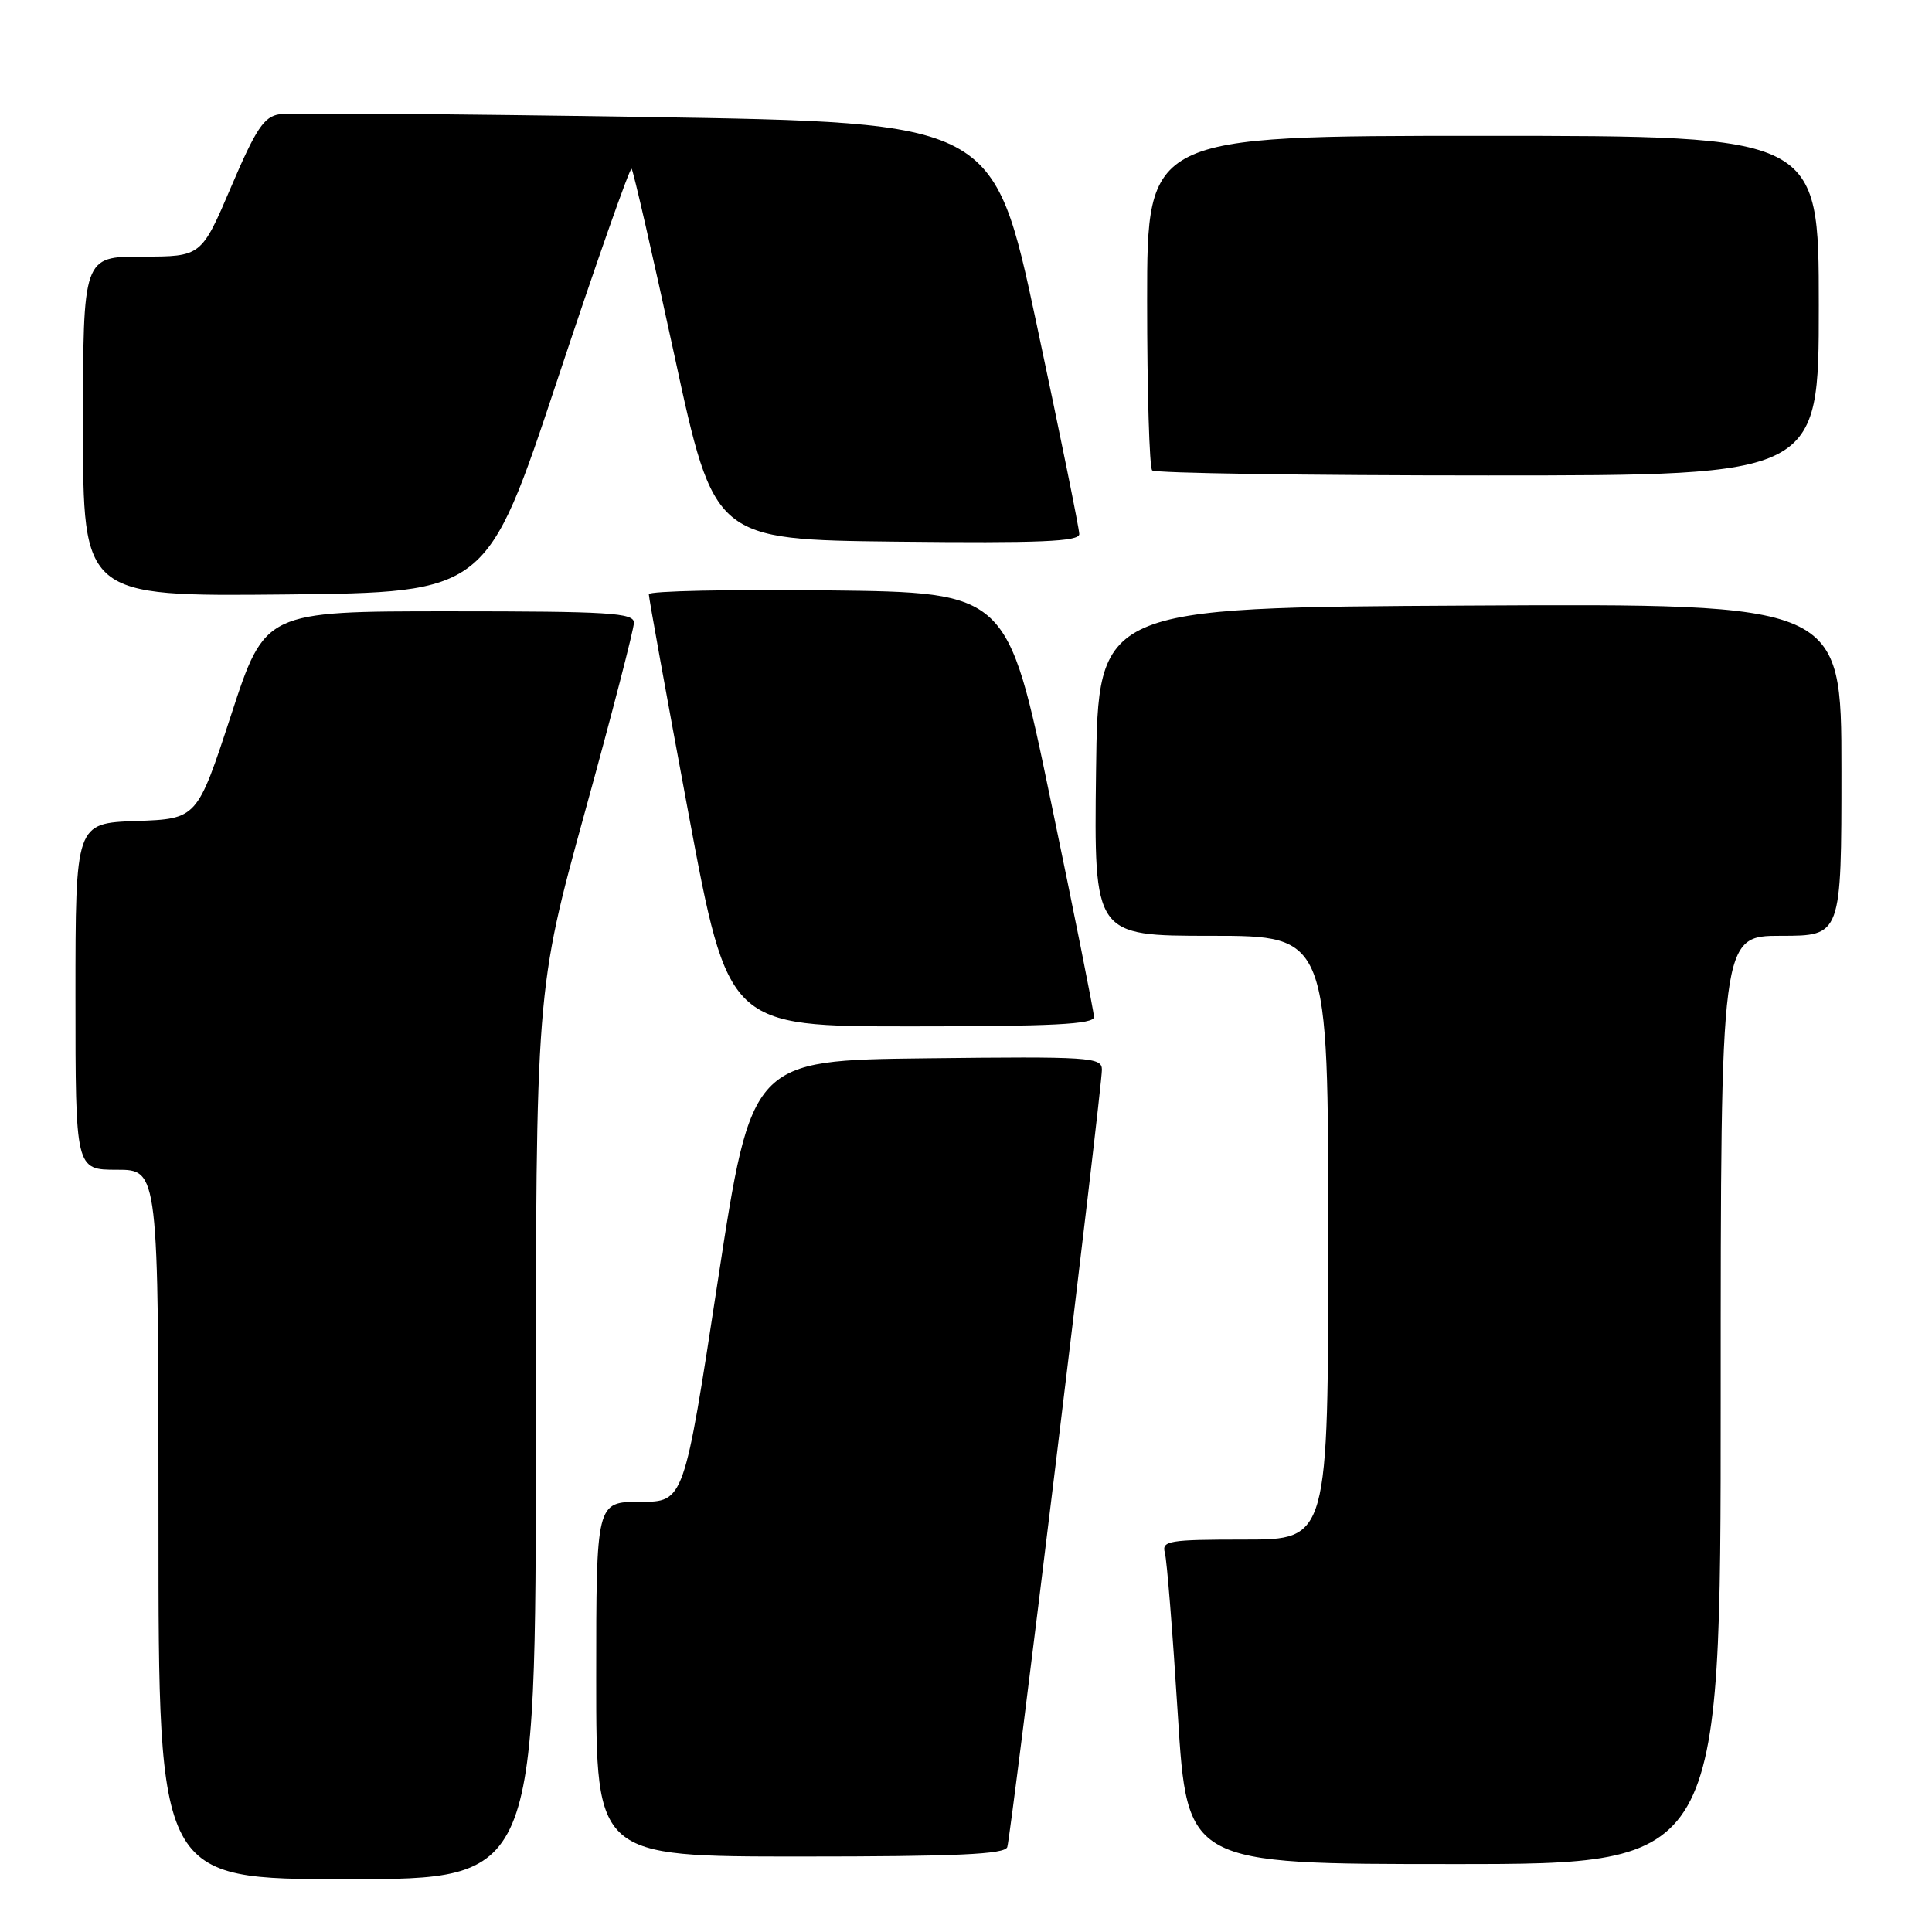 <?xml version="1.0" encoding="UTF-8" standalone="no"?>
<!DOCTYPE svg PUBLIC "-//W3C//DTD SVG 1.1//EN" "http://www.w3.org/Graphics/SVG/1.1/DTD/svg11.dtd" >
<svg xmlns="http://www.w3.org/2000/svg" xmlns:xlink="http://www.w3.org/1999/xlink" version="1.1" viewBox="0 0 256 256">
 <g >
 <path fill="currentColor"
d=" M 71.00 190.10 C 71.00 131.21 71.00 131.21 77.50 107.61 C 81.08 94.64 84.00 83.34 84.00 82.51 C 84.00 81.20 80.70 81.00 59.56 81.00 C 35.11 81.00 35.11 81.00 30.62 94.75 C 26.12 108.50 26.12 108.50 18.06 108.79 C 10.00 109.08 10.00 109.08 10.00 132.04 C 10.00 155.00 10.00 155.00 15.50 155.00 C 21.00 155.00 21.00 155.00 21.00 202.00 C 21.00 249.00 21.00 249.00 46.00 249.00 C 71.00 249.00 71.00 249.00 71.00 190.10 Z  M 228.00 185.50 C 228.00 124.00 228.00 124.00 236.00 124.00 C 244.00 124.00 244.00 124.00 244.00 101.99 C 244.00 79.98 244.00 79.98 194.75 80.24 C 145.50 80.50 145.50 80.50 145.23 102.25 C 144.96 124.00 144.96 124.00 160.48 124.00 C 176.00 124.00 176.00 124.00 176.00 164.00 C 176.00 204.00 176.00 204.00 164.93 204.00 C 154.87 204.00 153.91 204.16 154.35 205.75 C 154.62 206.71 155.39 216.39 156.07 227.25 C 157.31 247.00 157.31 247.00 192.66 247.00 C 228.00 247.00 228.00 247.00 228.00 185.50 Z  M 133.47 244.75 C 133.97 243.23 146.02 144.22 146.01 141.73 C 146.00 140.08 144.42 139.98 122.79 140.23 C 99.59 140.50 99.59 140.50 95.11 169.75 C 90.64 199.00 90.64 199.00 84.82 199.00 C 79.00 199.00 79.00 199.00 79.00 222.50 C 79.00 246.00 79.00 246.00 106.03 246.00 C 126.77 246.00 133.16 245.71 133.47 244.75 Z  M 144.96 134.75 C 144.94 134.06 142.36 121.12 139.21 106.00 C 133.50 78.50 133.50 78.50 109.75 78.23 C 96.69 78.08 85.99 78.31 85.97 78.73 C 85.96 79.15 88.32 92.21 91.22 107.75 C 96.50 136.00 96.50 136.00 120.75 136.00 C 139.50 136.00 144.99 135.72 144.96 134.75 Z  M 73.89 50.23 C 79.06 34.67 83.47 22.13 83.69 22.36 C 83.91 22.58 86.47 33.73 89.37 47.13 C 94.64 71.50 94.64 71.50 118.82 71.77 C 137.82 71.98 143.00 71.76 143.01 70.77 C 143.01 70.07 140.46 57.51 137.34 42.87 C 131.66 16.23 131.66 16.23 85.58 15.50 C 60.24 15.10 38.39 14.94 37.04 15.14 C 34.99 15.44 33.92 17.04 30.63 24.75 C 26.68 34.00 26.68 34.00 18.84 34.00 C 11.00 34.00 11.00 34.00 11.00 56.52 C 11.00 79.03 11.00 79.03 37.75 78.77 C 64.50 78.50 64.50 78.50 73.89 50.23 Z  M 241.00 40.50 C 241.00 18.00 241.00 18.00 196.50 18.00 C 152.00 18.00 152.00 18.00 152.00 39.83 C 152.00 51.84 152.30 61.97 152.67 62.33 C 153.03 62.70 173.06 63.00 197.17 63.00 C 241.00 63.00 241.00 63.00 241.00 40.50 Z "/>
</g>
</svg>